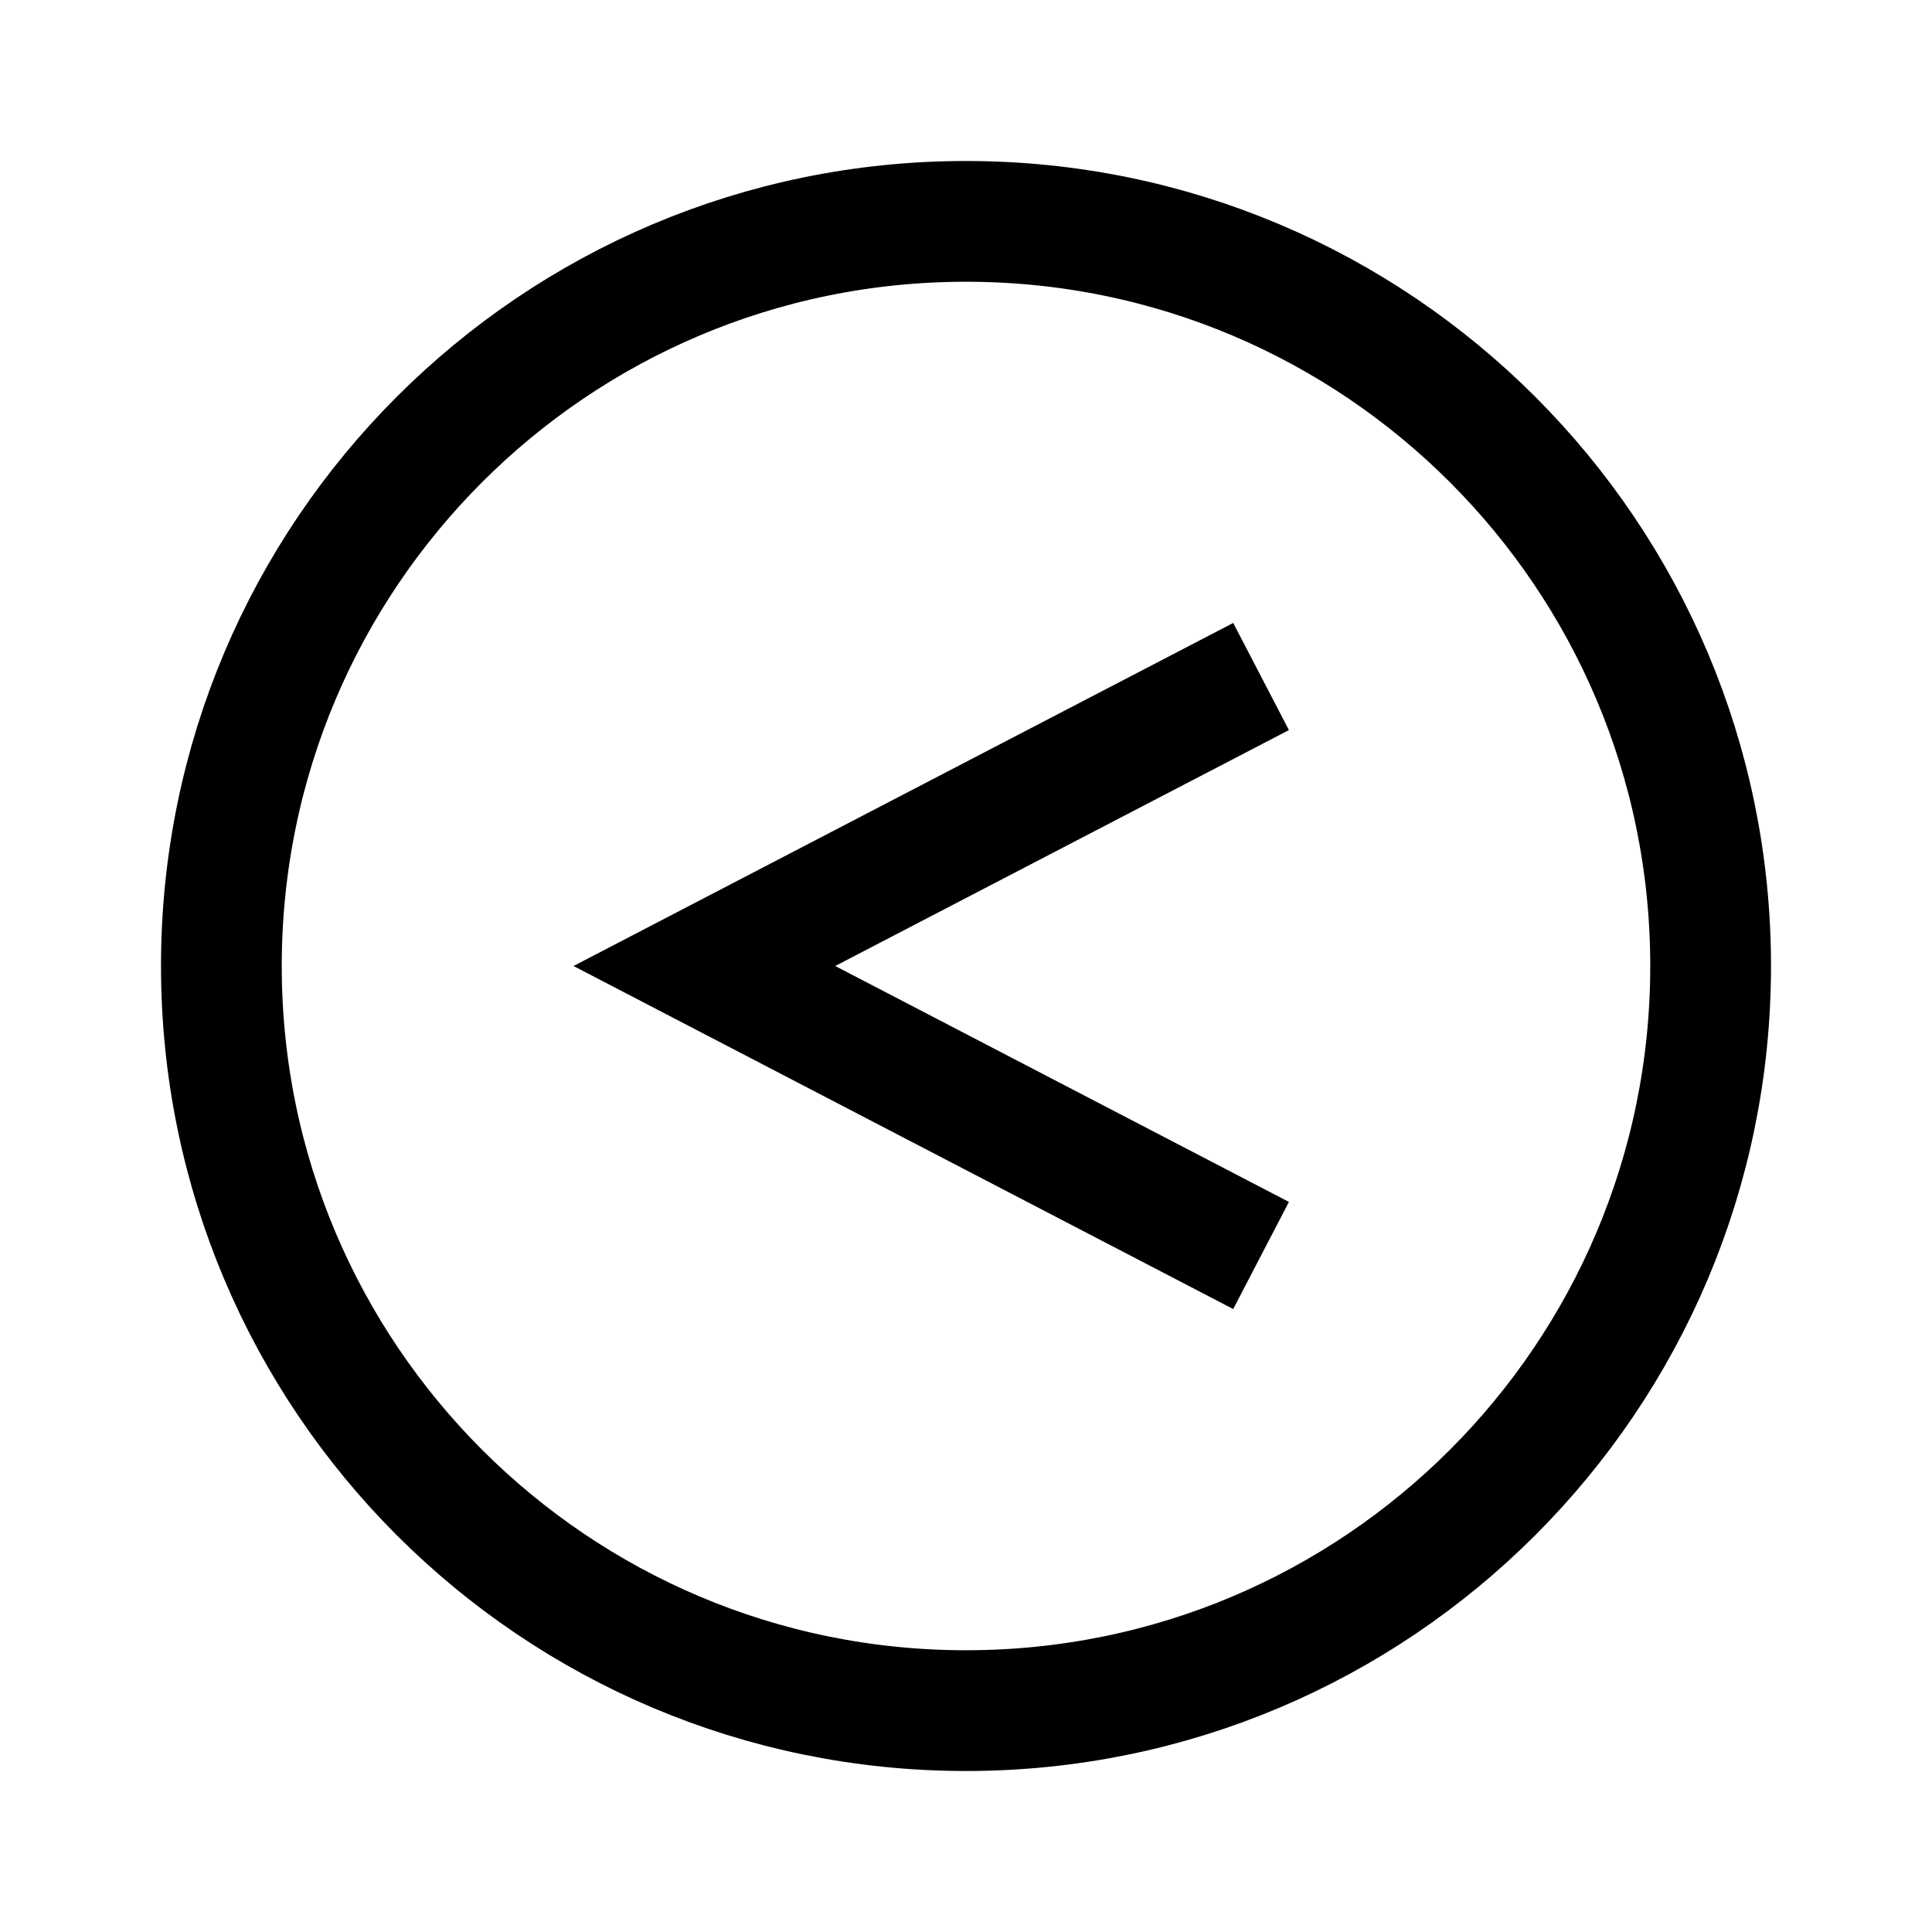 <svg width="24" height="24" viewBox="0 0 24 24" fill="none" xmlns="http://www.w3.org/2000/svg">
<path d="M2.75 12C2.75 17.109 6.891 21.25 12 21.25C17.109 21.25 21.25 17.109 21.25 12C21.25 6.891 17.109 2.75 12 2.75C6.891 2.75 2.75 6.891 2.75 12Z" stroke="black" stroke-width="1.5"/>
<path d="M15 8.75L8.75 12L15 15.25" stroke="black" stroke-width="1.5" stroke-linecap="square"/>
</svg>
